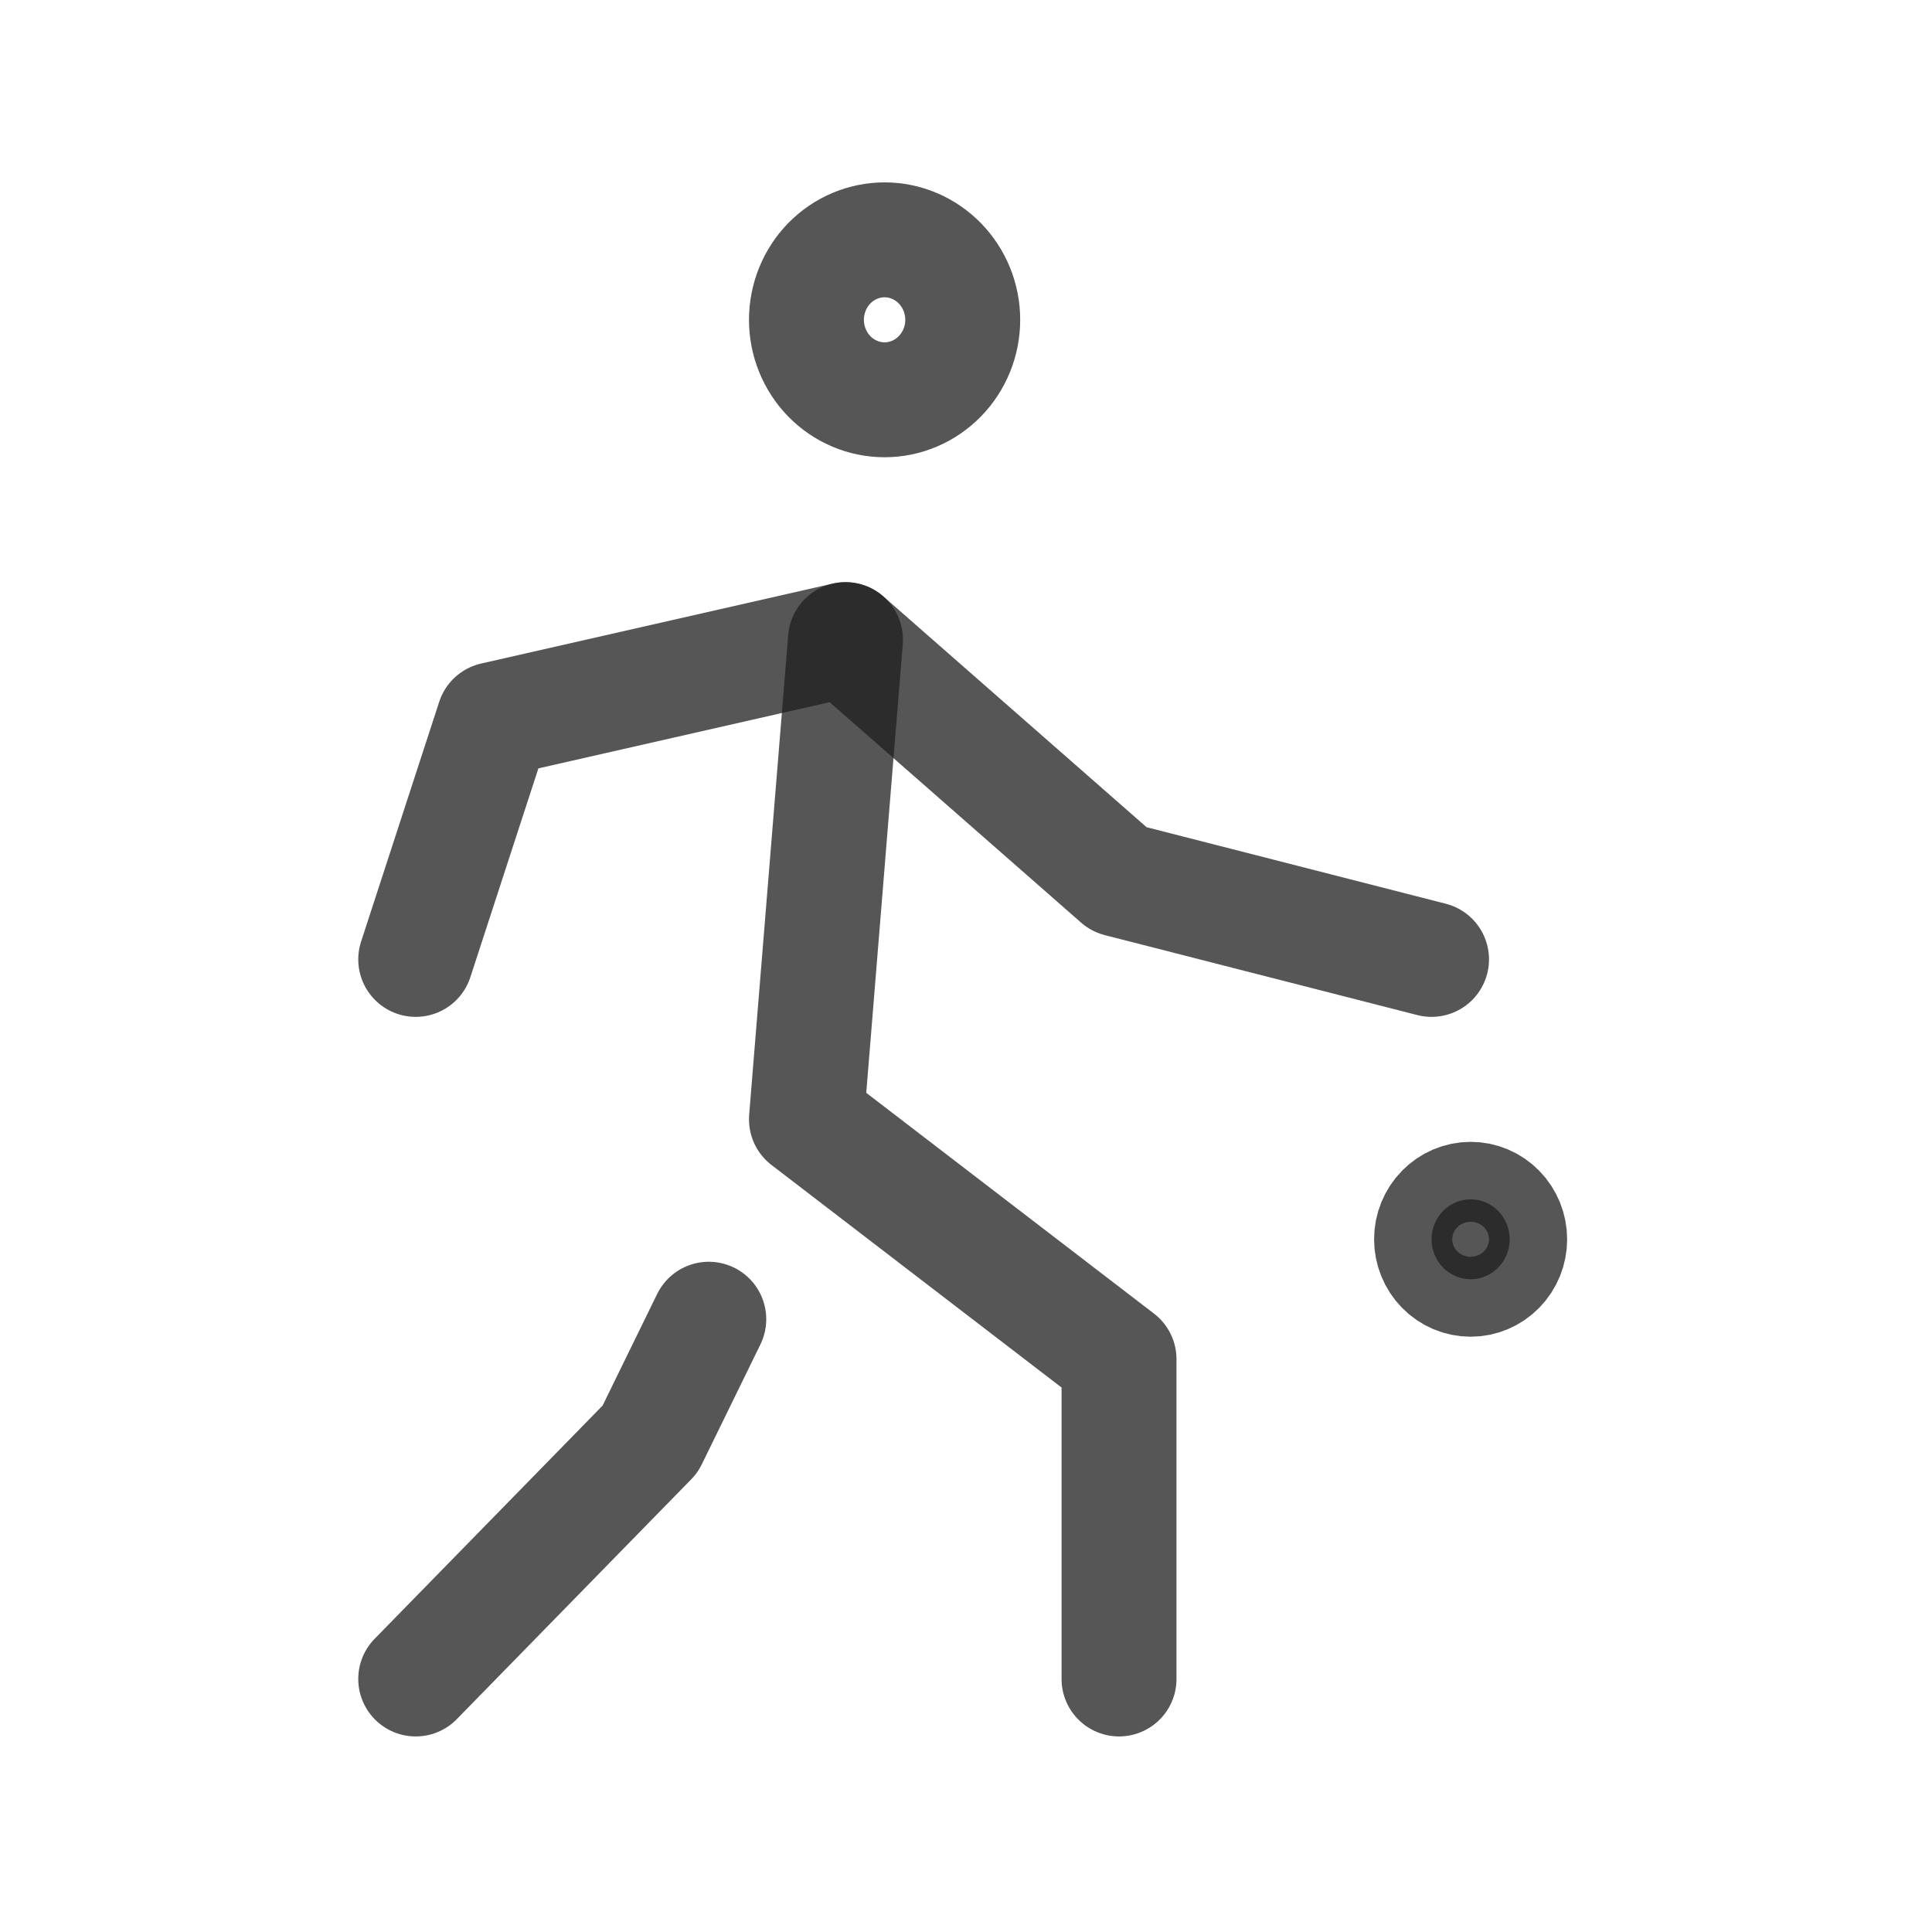 <svg width="29" height="29" viewBox="0 0 29 29" fill="none" xmlns="http://www.w3.org/2000/svg">
<path d="M6.24 25.202L9.759 21.602L10.639 19.802M16.797 25.202V20.402L12.105 16.802L12.691 9.601M12.105 4.801C12.105 5.119 12.229 5.424 12.448 5.649C12.668 5.874 12.967 6.001 13.278 6.001C13.589 6.001 13.887 5.874 14.107 5.649C14.327 5.424 14.451 5.119 14.451 4.801C14.451 4.482 14.327 4.177 14.107 3.952C13.887 3.727 13.589 3.6 13.278 3.6C12.967 3.6 12.668 3.727 12.448 3.952C12.229 4.177 12.105 4.482 12.105 4.801Z" stroke="#1E1E1E" stroke-opacity="0.75" stroke-width="1.725" stroke-linecap="round" stroke-linejoin="round"/>
<path d="M6.24 14.401L7.413 10.801L12.691 9.601L16.797 13.201L21.488 14.401" stroke="#1E1E1E" stroke-opacity="0.75" stroke-width="1.725" stroke-linecap="round" stroke-linejoin="round"/>
<path d="M22.075 19.202C22.23 19.202 22.379 19.139 22.489 19.026C22.599 18.914 22.661 18.761 22.661 18.602C22.661 18.443 22.599 18.29 22.489 18.178C22.379 18.065 22.23 18.002 22.075 18.002C21.919 18.002 21.77 18.065 21.66 18.178C21.55 18.29 21.488 18.443 21.488 18.602C21.488 18.761 21.55 18.914 21.66 19.026C21.77 19.139 21.919 19.202 22.075 19.202Z" fill="#1E1E1E" fill-opacity="0.75" stroke="#1E1E1E" stroke-opacity="0.75" stroke-width="1.725" stroke-linecap="round" stroke-linejoin="round"/>
</svg>
